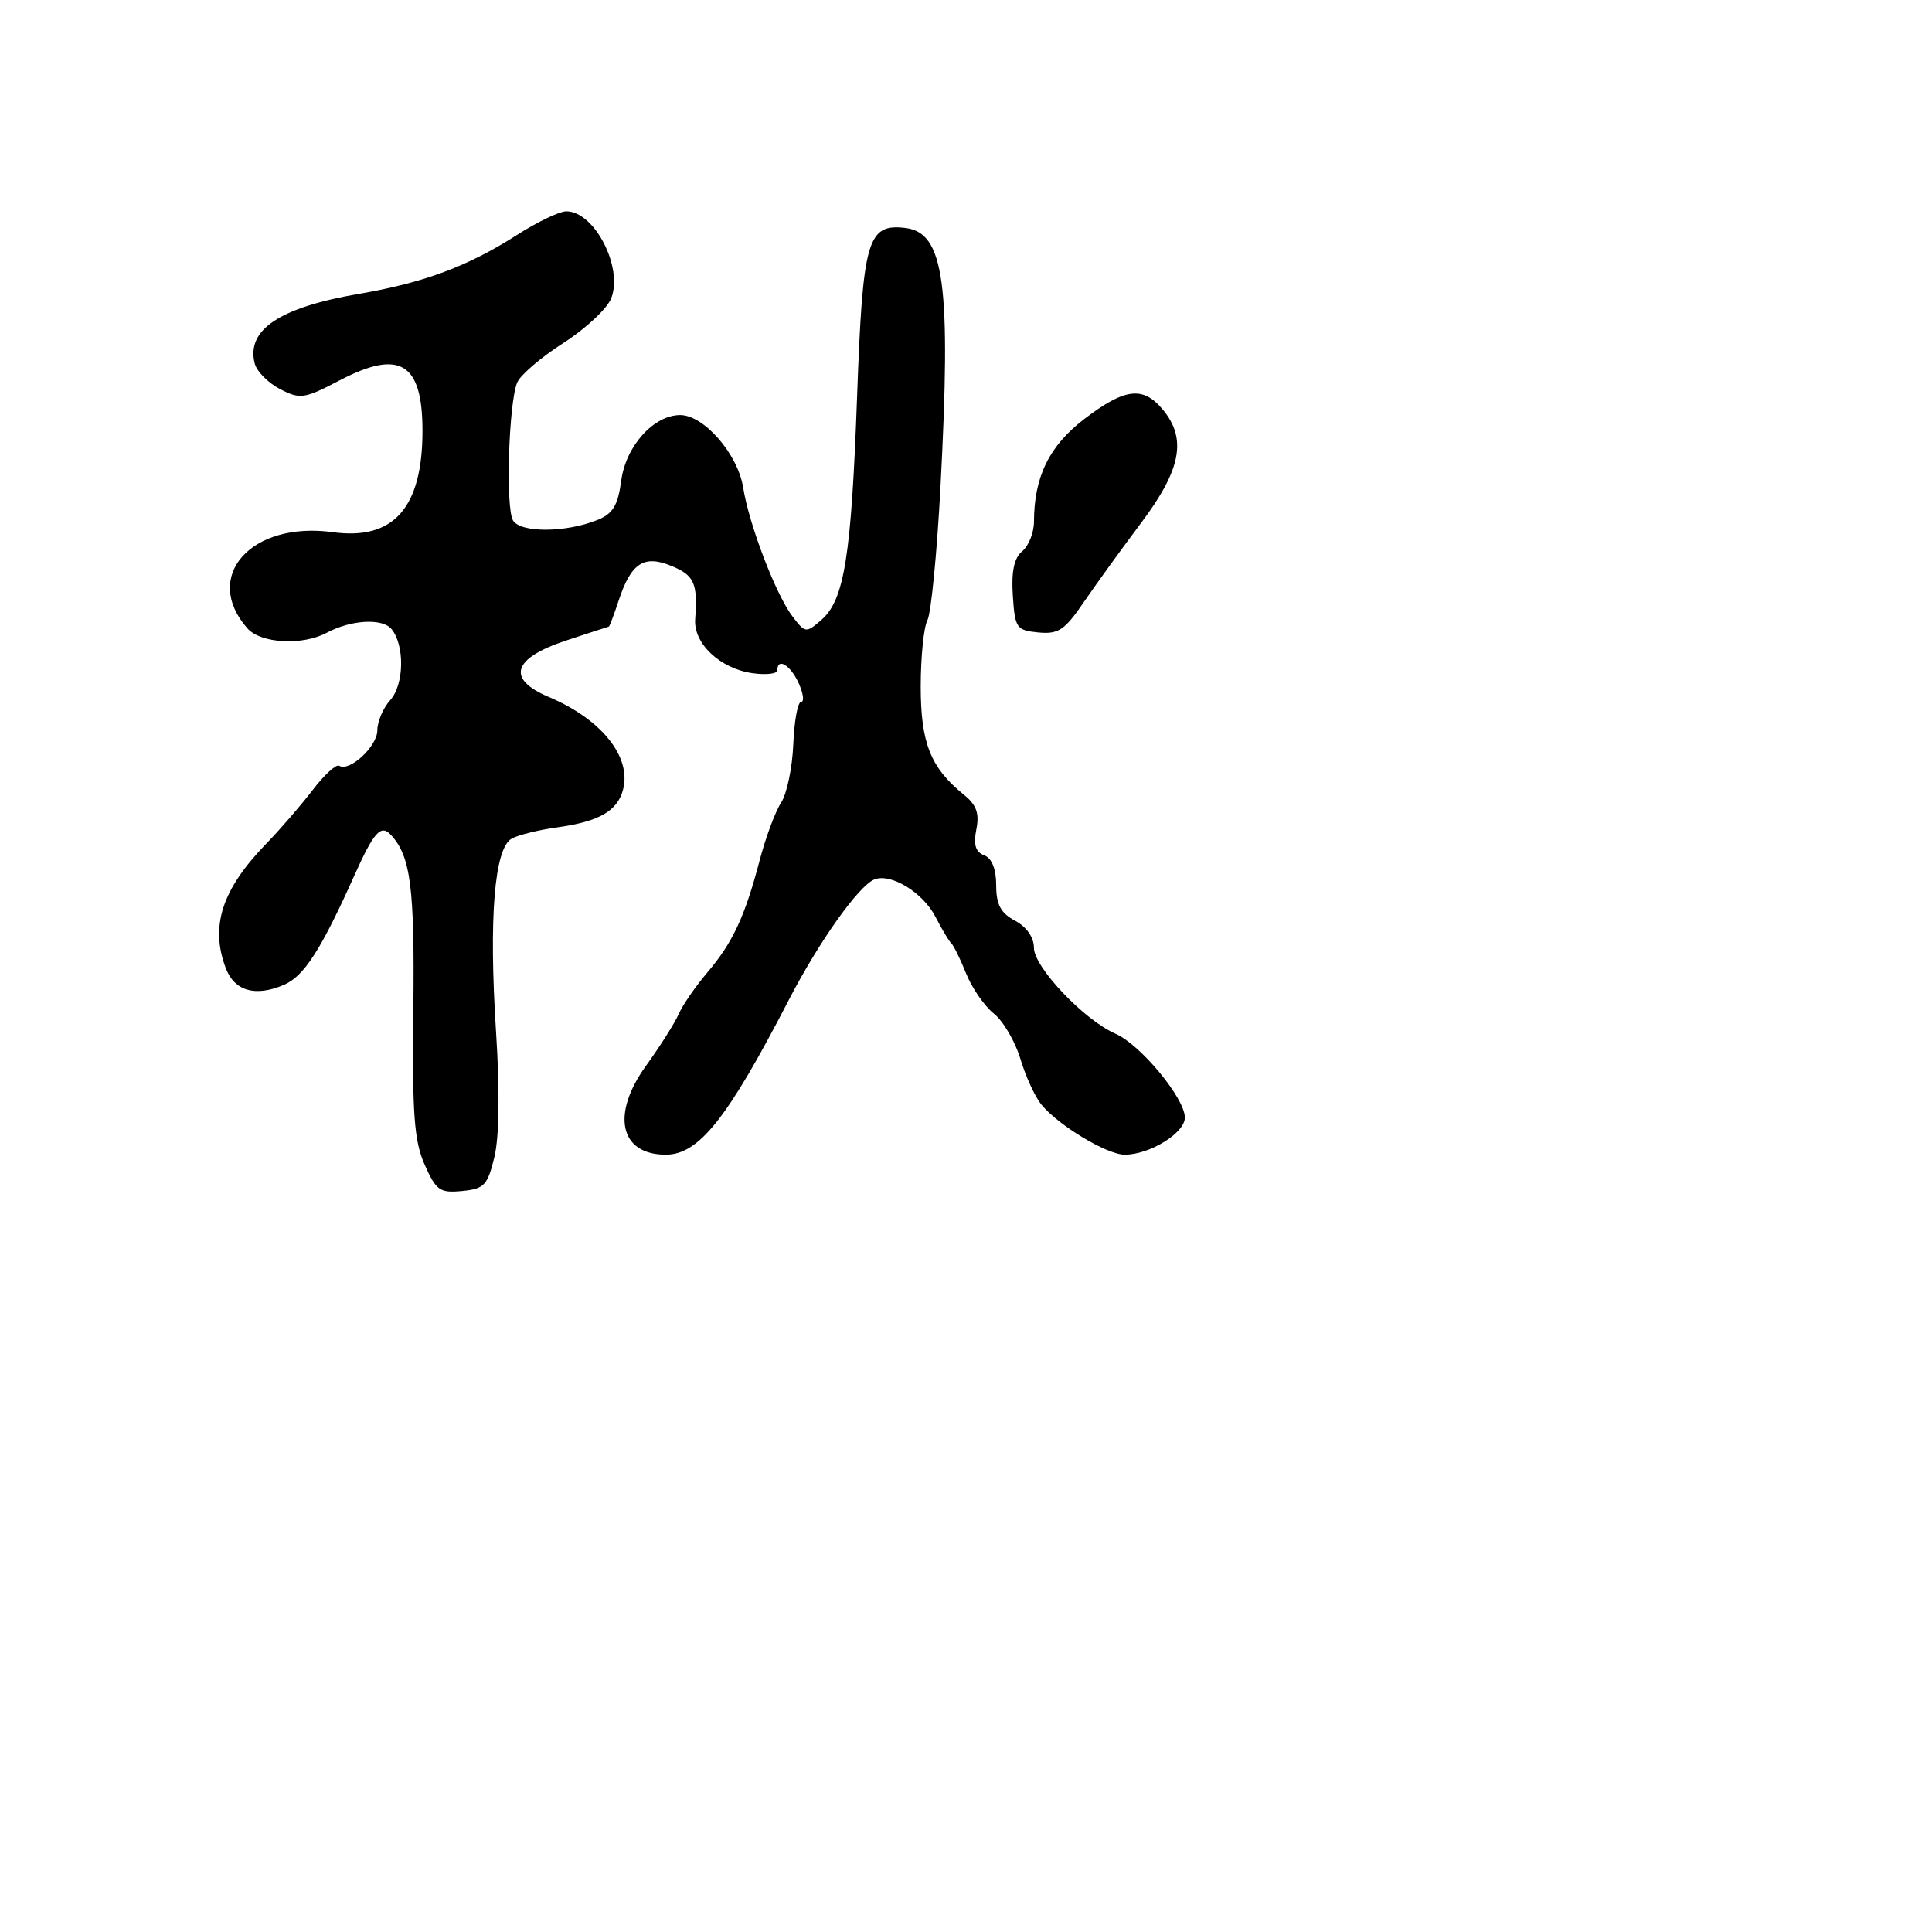 <svg xmlns="http://www.w3.org/2000/svg" width="256" height="256" viewBox="0 0 256 256" version="1.1">
	<path d="M 68.446 31.167 C 62.024 35.278, 56.127 37.474, 47.590 38.933 C 37.044 40.736, 32.589 43.714, 33.758 48.182 C 34.031 49.226, 35.540 50.745, 37.112 51.558 C 39.769 52.932, 40.320 52.852, 44.989 50.410 C 52.963 46.241, 55.960 48.038, 55.981 57 C 56.004 67.263, 52.171 71.624, 44.103 70.514 C 33.268 69.024, 26.732 76.371, 32.773 83.250 C 34.543 85.265, 40.056 85.576, 43.295 83.842 C 46.502 82.126, 50.660 81.886, 51.873 83.347 C 53.649 85.487, 53.557 90.727, 51.708 92.770 C 50.769 93.808, 50 95.609, 50 96.772 C 50 98.888, 46.316 102.313, 44.948 101.468 C 44.549 101.221, 42.970 102.662, 41.439 104.669 C 39.908 106.677, 37.140 109.879, 35.287 111.787 C 29.404 117.845, 27.812 122.745, 29.923 128.298 C 31.072 131.319, 33.839 132.113, 37.608 130.504 C 40.286 129.361, 42.522 125.892, 46.958 116 C 49.546 110.229, 50.466 109.203, 51.786 110.616 C 54.419 113.435, 54.953 117.575, 54.769 133.761 C 54.612 147.584, 54.872 151.165, 56.265 154.315 C 57.784 157.749, 58.279 158.099, 61.226 157.815 C 64.161 157.533, 64.605 157.065, 65.514 153.299 C 66.150 150.660, 66.232 144.524, 65.733 136.799 C 64.751 121.589, 65.507 112.329, 67.830 111.105 C 68.749 110.621, 71.419 109.962, 73.765 109.640 C 79.398 108.867, 81.848 107.455, 82.573 104.564 C 83.661 100.228, 79.661 95.278, 72.697 92.343 C 67.066 89.970, 67.914 87.218, 75 84.875 C 78.025 83.875, 80.578 83.044, 80.672 83.028 C 80.767 83.013, 81.353 81.461, 81.974 79.580 C 83.622 74.585, 85.322 73.477, 88.999 75 C 92.002 76.244, 92.464 77.288, 92.115 82.042 C 91.877 85.276, 95.437 88.617, 99.750 89.208 C 101.537 89.453, 103 89.282, 103 88.827 C 103 87.084, 104.729 88.111, 105.818 90.500 C 106.445 91.875, 106.594 93, 106.150 93 C 105.706 93, 105.240 95.529, 105.115 98.621 C 104.990 101.713, 104.261 105.200, 103.495 106.371 C 102.729 107.542, 101.452 110.975, 100.658 114 C 98.700 121.459, 97.099 124.889, 93.723 128.861 C 92.152 130.710, 90.447 133.185, 89.934 134.361 C 89.422 135.537, 87.467 138.629, 85.590 141.231 C 80.945 147.669, 82.133 153, 88.213 153 C 92.592 153, 96.384 148.235, 104.509 132.521 C 108.497 124.808, 113.765 117.383, 115.850 116.535 C 118.032 115.648, 122.306 118.263, 123.964 121.500 C 124.809 123.150, 125.751 124.725, 126.057 125 C 126.363 125.275, 127.246 127.075, 128.019 129 C 128.792 130.925, 130.443 133.312, 131.688 134.304 C 132.933 135.296, 134.516 137.996, 135.206 140.304 C 135.895 142.612, 137.143 145.334, 137.980 146.353 C 140.265 149.139, 146.684 153, 149.030 153 C 152.345 153, 157 150.128, 157 148.082 C 157 145.529, 151.104 138.401, 147.811 136.974 C 143.674 135.180, 137 128.154, 137 125.592 C 137 124.211, 136.032 122.820, 134.500 122 C 132.594 120.980, 132 119.863, 132 117.300 C 132 115.143, 131.427 113.718, 130.404 113.325 C 129.257 112.885, 128.966 111.920, 129.370 109.902 C 129.795 107.773, 129.393 106.656, 127.711 105.296 C 123.309 101.737, 122 98.453, 122 90.969 C 122 87.064, 122.399 83.111, 122.887 82.184 C 123.374 81.258, 124.154 73.300, 124.620 64.500 C 126.045 37.543, 125.127 30.809, 119.940 30.203 C 114.934 29.618, 114.315 31.787, 113.570 52.500 C 112.806 73.711, 111.881 79.501, 108.833 82.145 C 106.813 83.897, 106.698 83.884, 105.043 81.726 C 102.817 78.825, 99.259 69.550, 98.473 64.600 C 97.769 60.173, 93.275 55, 90.133 55 C 86.622 55, 82.930 59.100, 82.316 63.681 C 81.872 66.994, 81.212 68.076, 79.128 68.912 C 74.945 70.588, 69 70.617, 67.980 68.967 C 66.979 67.348, 67.392 53.502, 68.525 50.700 C 68.925 49.710, 71.682 47.346, 74.653 45.446 C 77.623 43.546, 80.480 40.868, 81.002 39.495 C 82.572 35.367, 78.752 28, 75.041 28 C 74.134 28, 71.166 29.425, 68.446 31.167 M 143.687 55.513 C 139.034 59.066, 137.018 63.173, 137.006 69.128 C 137.003 70.573, 136.303 72.333, 135.452 73.040 C 134.370 73.938, 133.993 75.706, 134.202 78.912 C 134.482 83.228, 134.682 83.518, 137.579 83.801 C 140.226 84.059, 141.068 83.502, 143.579 79.826 C 145.186 77.475, 148.637 72.704, 151.250 69.223 C 156.521 62.200, 157.286 58.121, 154.056 54.250 C 151.456 51.132, 149.039 51.427, 143.687 55.513" stroke="none" fill="black" fill-rule="evenodd"/>
</svg>